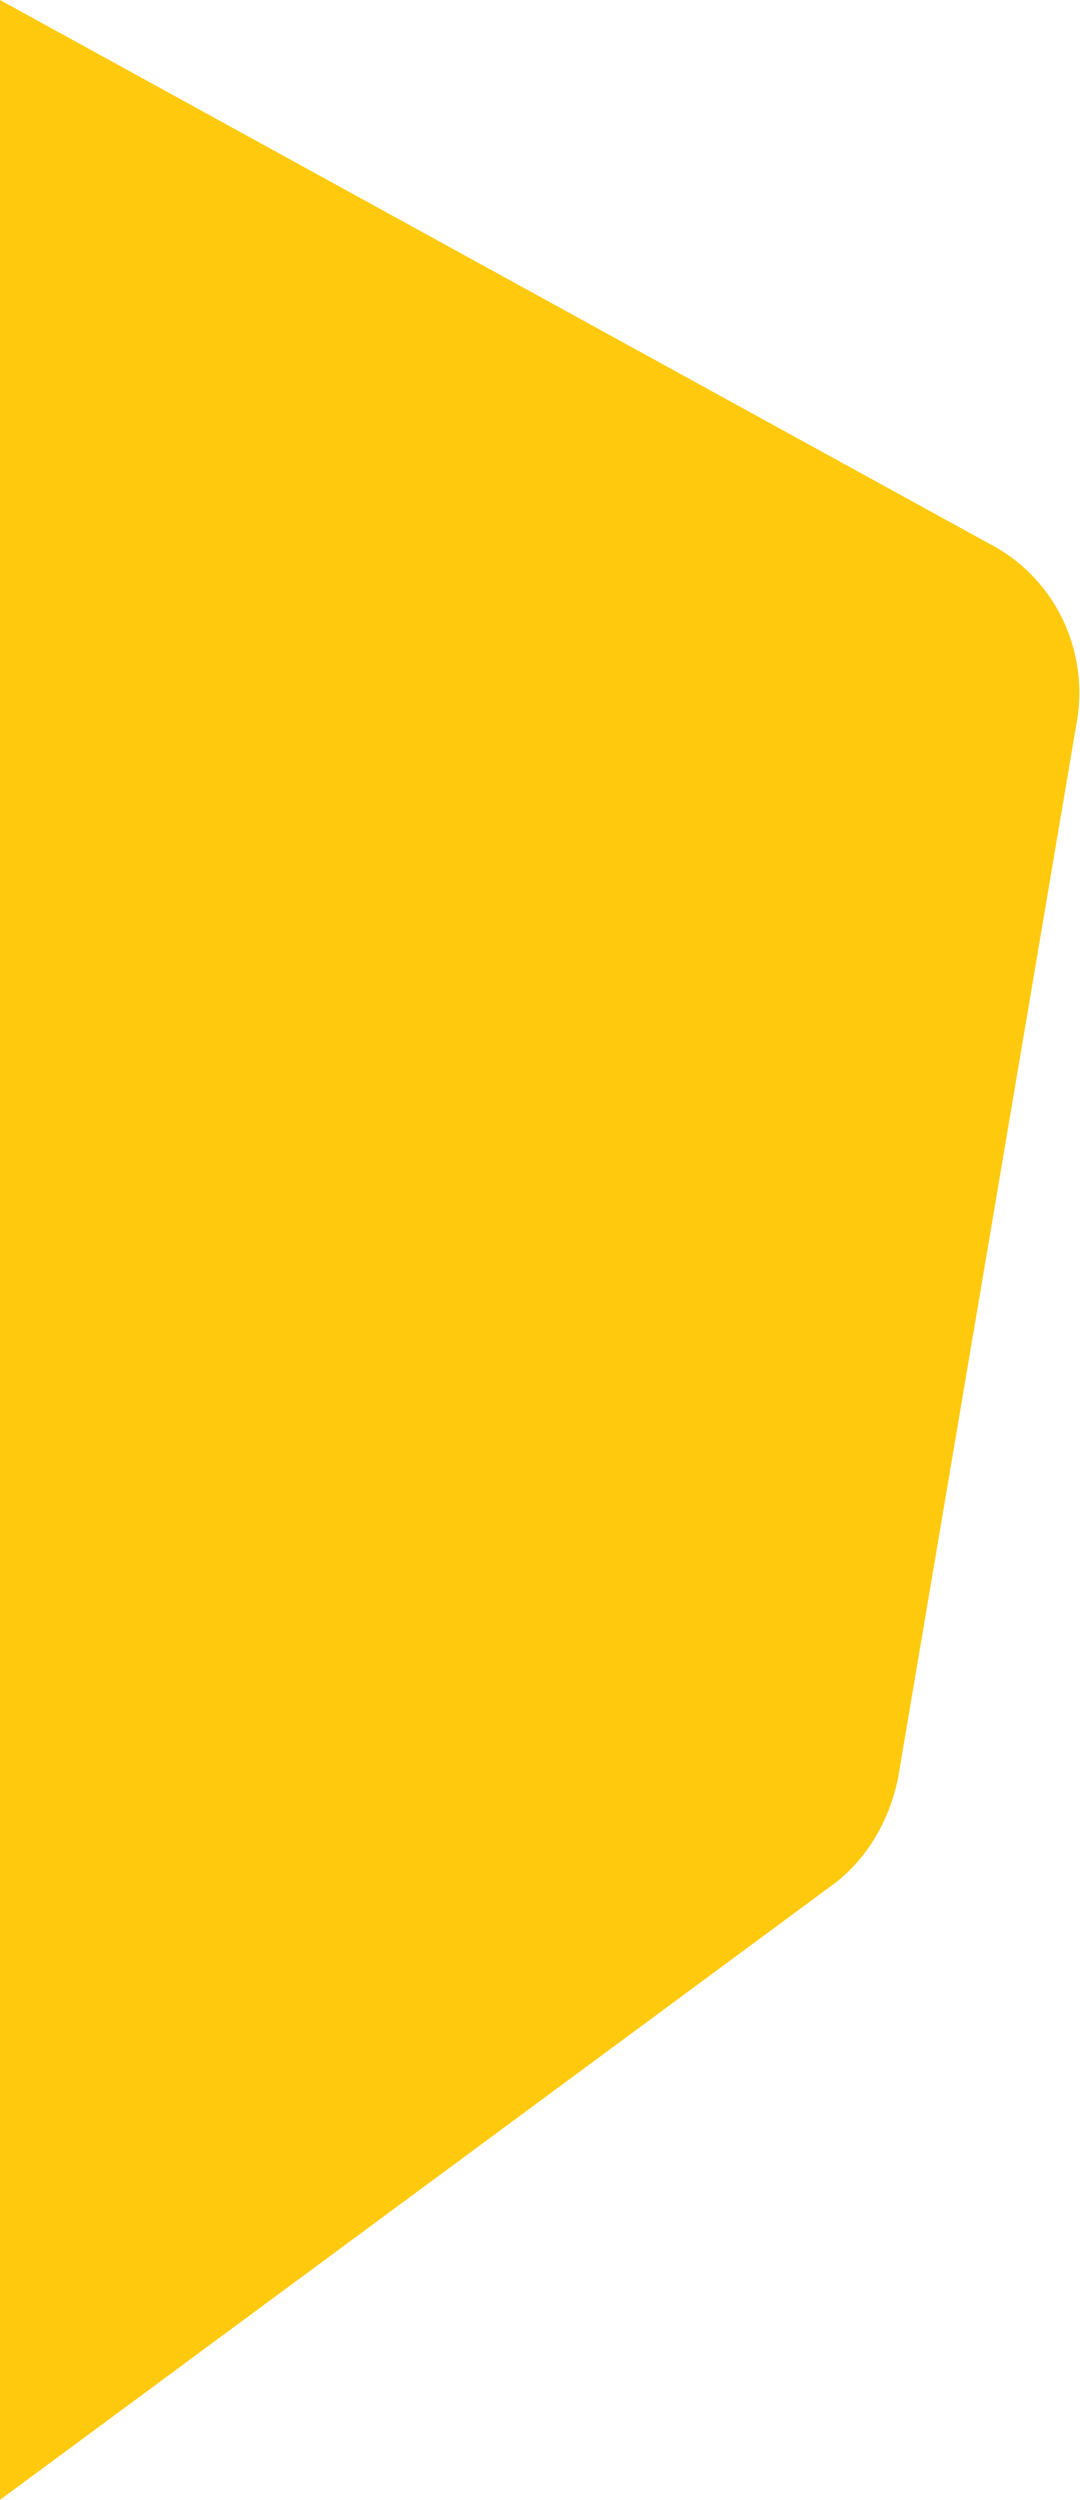 <?xml version="1.0" encoding="utf-8"?>
<!-- Generator: Adobe Illustrator 23.1.0, SVG Export Plug-In . SVG Version: 6.00 Build 0)  -->
<svg version="1.1" id="Слой_1" xmlns="http://www.w3.org/2000/svg" xmlns:xlink="http://www.w3.org/1999/xlink" x="0px" y="0px"
	 viewBox="0 0 38.6 89.3" style="enable-background:new 0 0 38.6 89.3;" xml:space="preserve">
<style type="text/css">
	.st0{fill-rule:evenodd;clip-rule:evenodd;fill:#FFCA0D;}
</style>
<path class="st0" d="M29.8,67.3L0,89.3V0l35.5,19.5c2.2,1.2,3.4,3.7,3,6.2l-6.4,37.8C31.8,65,31,66.4,29.8,67.3L29.8,67.3z"/>
</svg>
